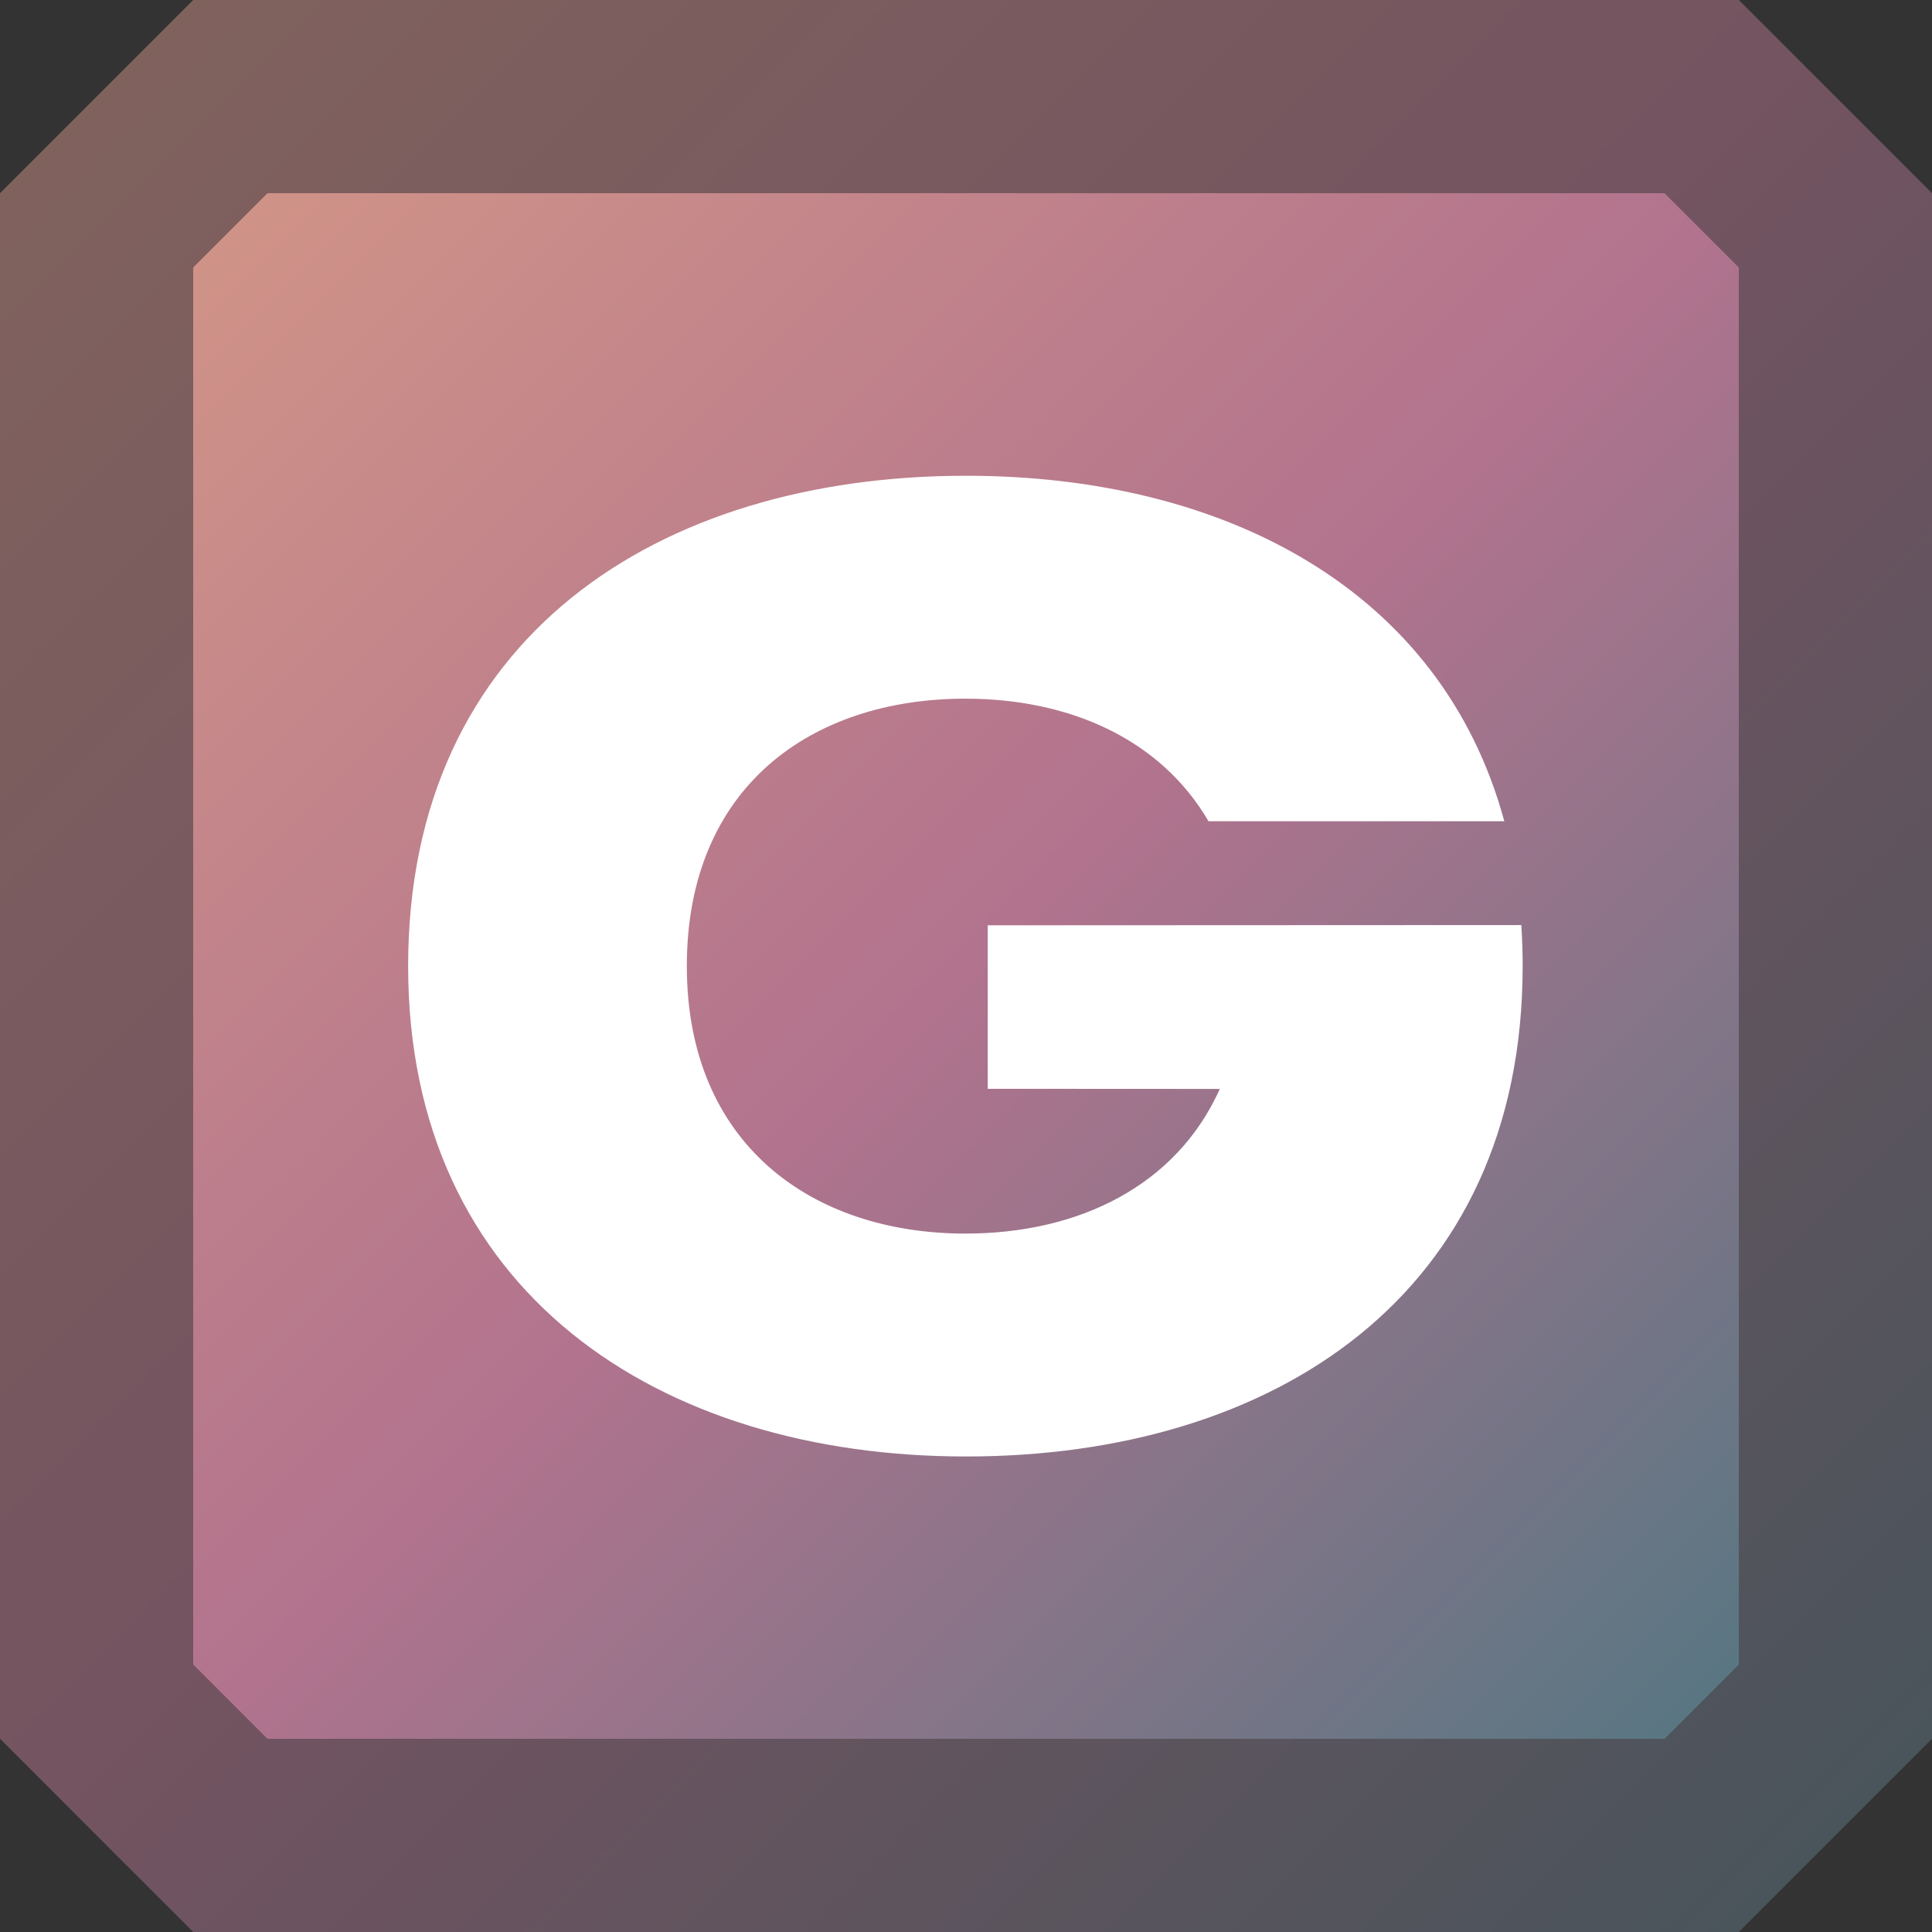 <?xml version="1.0" encoding="UTF-8"?>
<svg width="16px" height="16px" viewBox="0 0 16 16" version="1.1" xmlns="http://www.w3.org/2000/svg" xmlns:xlink="http://www.w3.org/1999/xlink">
    <rect x="0" y="0" width="16" height="16" fill="#333333" stroke="none"/>
    <title>safari-pinned-tab</title>
    <defs>
        <linearGradient x1="-4.77048956e-16%" y1="1.75207071e-14%" x2="100%" y2="100%" id="linearGradient-1">
            <stop stop-color="#D19487" offset="0%"></stop>
            <stop stop-color="#B2738E" offset="49.842%"></stop>
            <stop stop-color="#577783" stop-opacity="0.995" offset="100%"></stop>
        </linearGradient>
    </defs>
    <g id="safari-pinned-tab" stroke="none" stroke-width="1" fill="none" fill-rule="evenodd">
        <polygon id="transparent" fill="url(#linearGradient-1)" opacity="0.496" points="14.4 0 16 1.6 16 14.4 14.4 16 1.6 16 0 14.4 0 1.6 1.6 0"></polygon>
        <polygon id="solid" fill="url(#linearGradient-1)" points="13.785 1.6 2.215 1.6 1.6 2.215 1.6 13.785 2.215 14.4 13.785 14.4 14.4 13.785 14.4 2.215"></polygon>
        <path d="M12.61,8.001 C12.61,10.724 10.549,12.062 8,12.062 C5.451,12.062 3.38,10.697 3.38,8.001 C3.38,5.278 5.451,3.94 8,3.94 C10.141,3.94 11.938,4.884 12.458,6.801 L10.008,6.801 C9.612,6.122 8.859,5.786 7.995,5.786 C6.721,5.786 5.688,6.516 5.688,8.001 C5.688,9.472 6.721,10.216 7.995,10.216 C8.934,10.216 9.742,9.82 10.102,9.018 L8.18,9.017 L8.18,7.663 L12.599,7.661 C12.606,7.772 12.61,7.885 12.61,8.001 Z" id="letter" fill="#FFFFFF"></path>
    </g>
</svg>